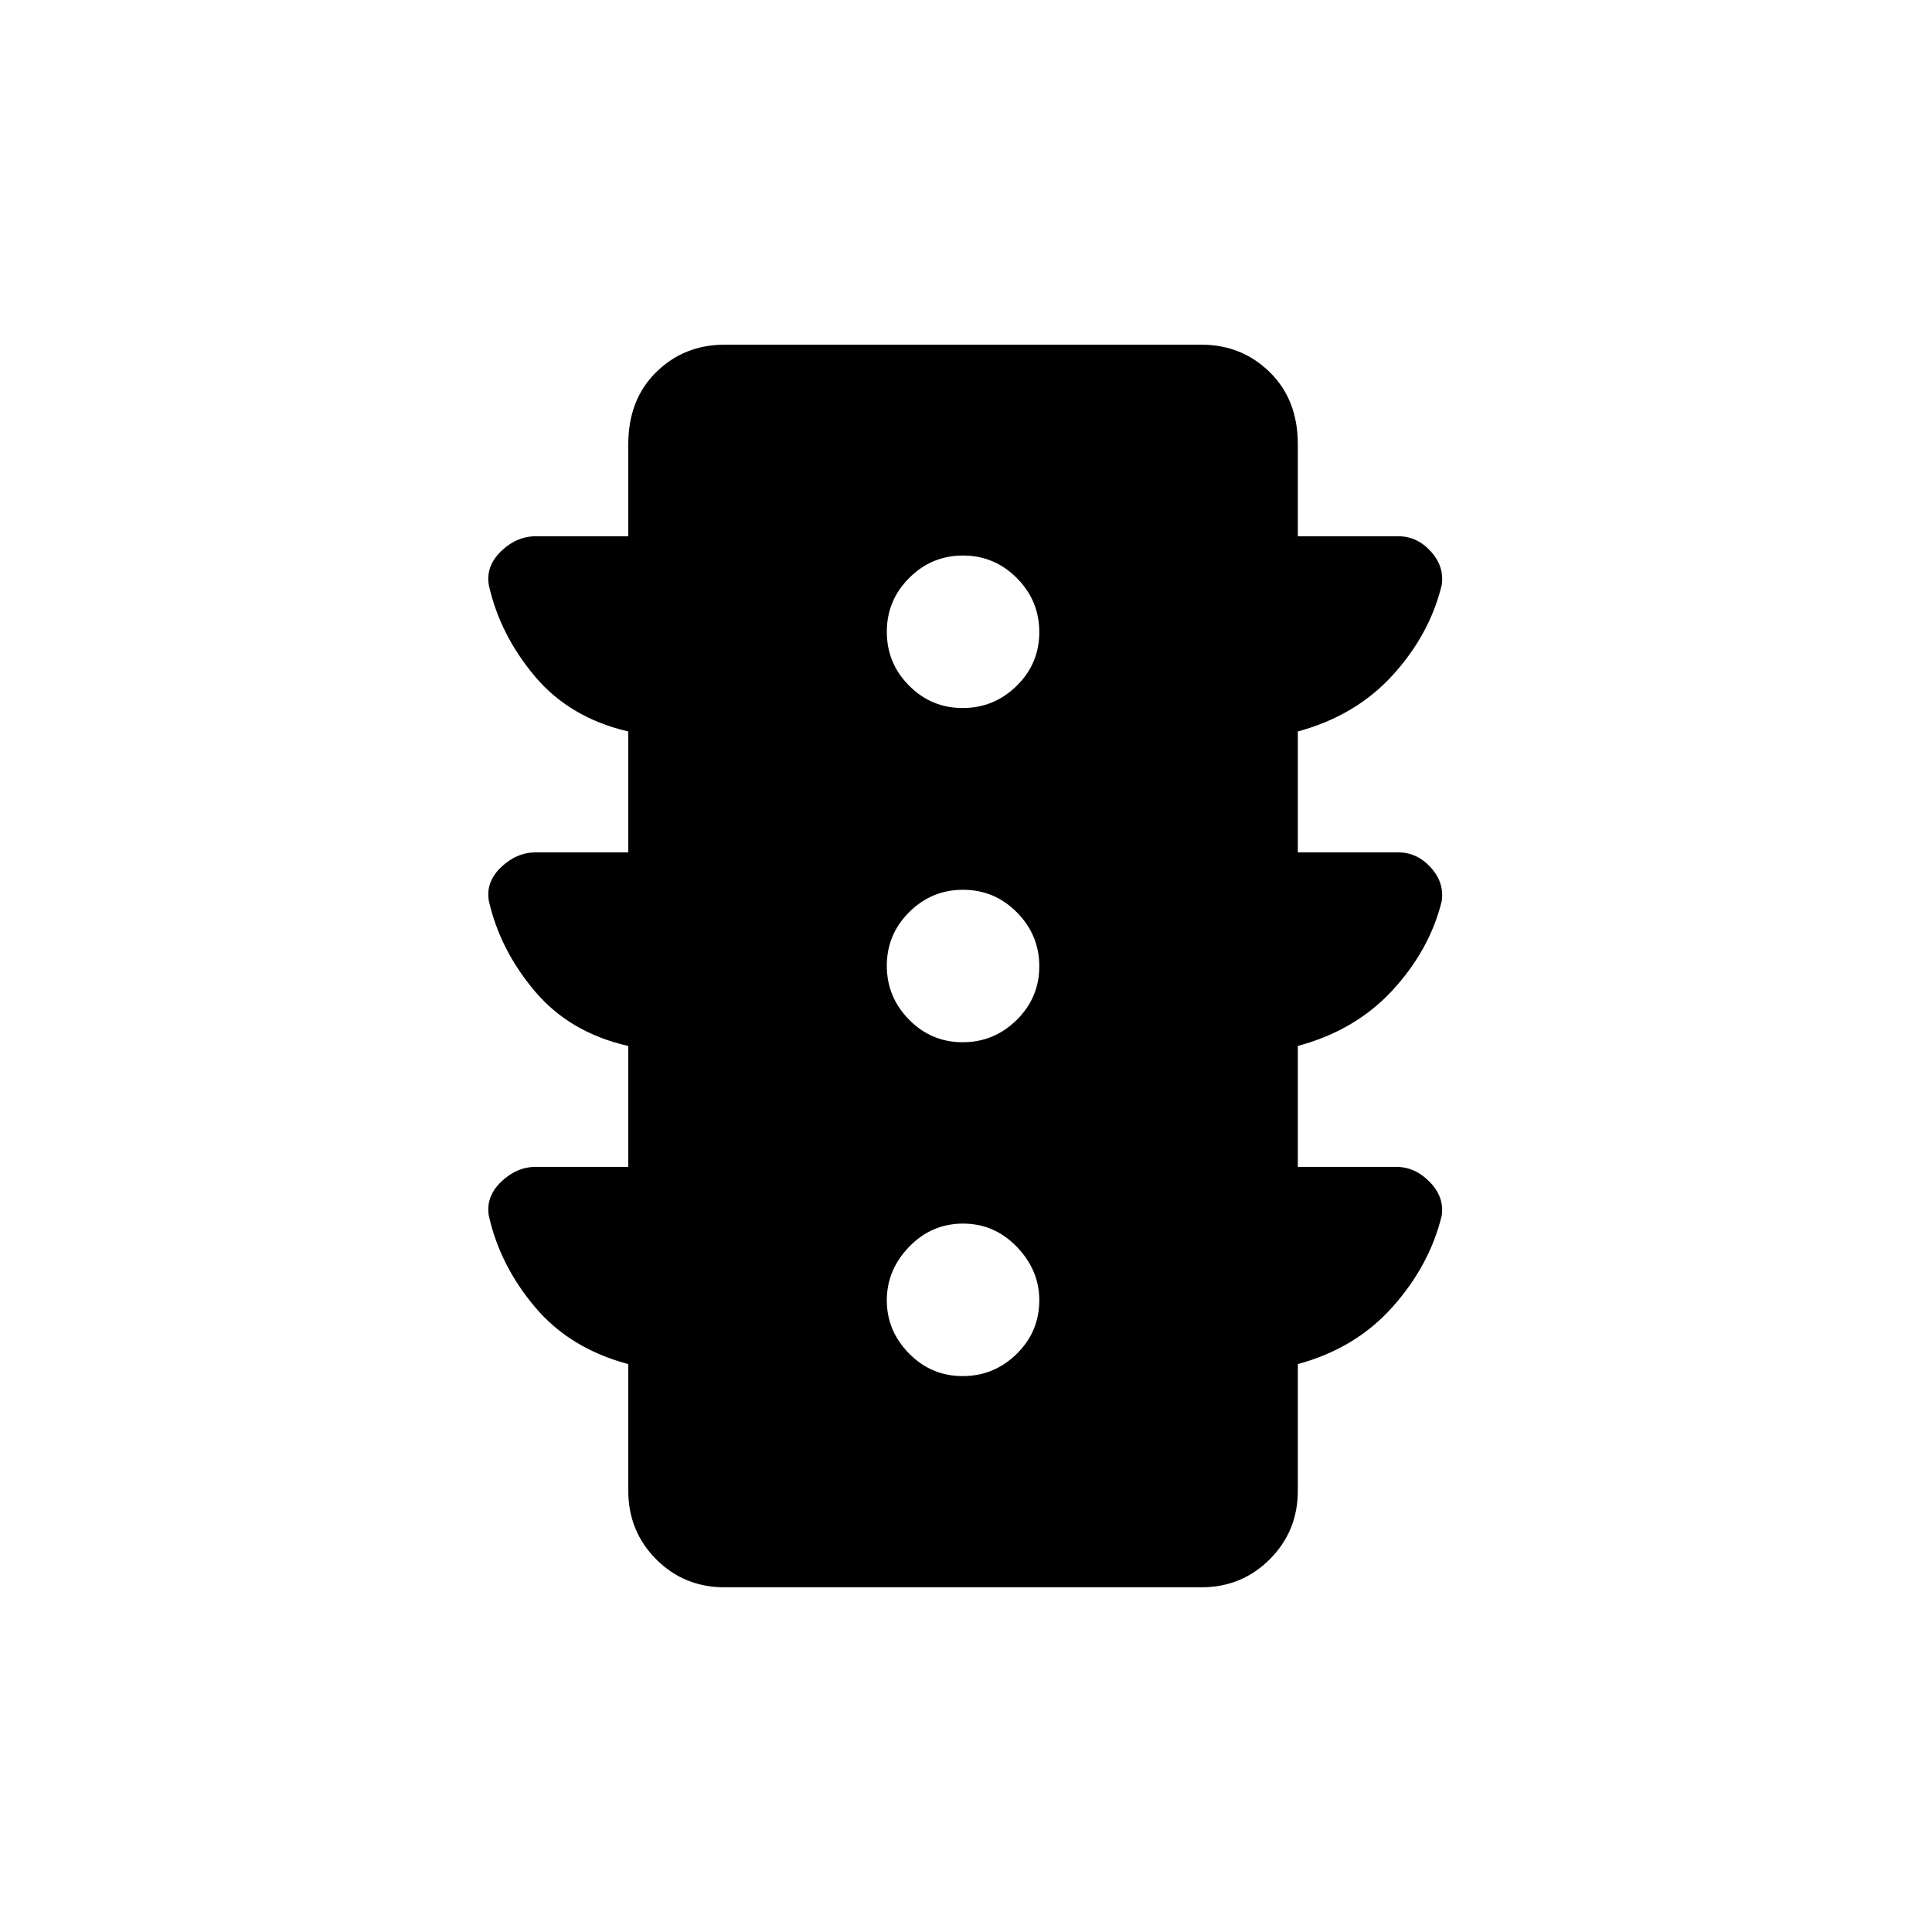 <svg xmlns="http://www.w3.org/2000/svg" height="20" viewBox="0 -960 960 960" width="20"><path d="M478.36-276.23q15.61 0 26.84-11.04 11.22-11.04 11.22-26.66 0-14.92-11.13-26.49Q494.15-352 478.53-352q-15.61 0-26.75 11.49-11.13 11.48-11.13 26.65 0 15.17 11.05 26.4 11.04 11.23 26.66 11.23Zm0-165.89q15.61 0 26.84-11.09 11.22-11.1 11.22-26.66t-11.13-26.79q-11.14-11.22-26.76-11.22-15.61 0-26.75 11.09-11.13 11.1-11.13 26.66t11.05 26.79q11.04 11.22 26.66 11.22Zm0-166.07q15.61 0 26.84-11.04 11.22-11.05 11.22-26.66 0-15.62-11.13-26.85-11.14-11.22-26.76-11.22-15.61 0-26.75 11.13-11.13 11.14-11.13 26.76 0 15.62 11.05 26.75 11.04 11.13 26.66 11.13Zm-166.17 228v-60.08q-28.99-6.57-46.37-27.13-17.39-20.56-22.92-45-1.59-9.38 6.1-16.72 7.69-7.34 17.3-7.34h45.89v-60.08q-28.99-6.72-46.38-27.36-17.38-20.64-22.91-45.32-1.59-9.48 6.1-16.9 7.69-7.42 17.3-7.42h45.89v-45.69q0-22.18 13.85-35.84 13.85-13.66 34.11-13.66h236.77q20.09 0 34.02 13.66 13.94 13.66 13.94 35.84v45.69h49.89q9.39 0 16.21 7.55 6.82 7.56 5.37 16.85-6.01 24.55-24.39 44.69-18.38 20.14-47.08 27.91v60.08h49.89q9.39 0 16.21 7.55t5.37 16.84q-6.01 24.15-24.41 44.12-18.4 19.98-47.06 27.68v60.08h48.89q9.39 0 16.71 7.55t5.87 16.84q-6.01 24.56-24.39 45.2-18.38 20.64-47.08 28.41v62.96q0 20.08-13.94 34.02-13.93 13.94-34.02 13.94H360.15q-20.26 0-34.11-13.94-13.85-13.94-13.85-34.02v-62.96q-28.99-7.72-46.38-28.36-17.38-20.64-22.91-45.32-1.59-9.48 6.1-16.9 7.69-7.42 17.3-7.42h45.89Z"/></svg>
